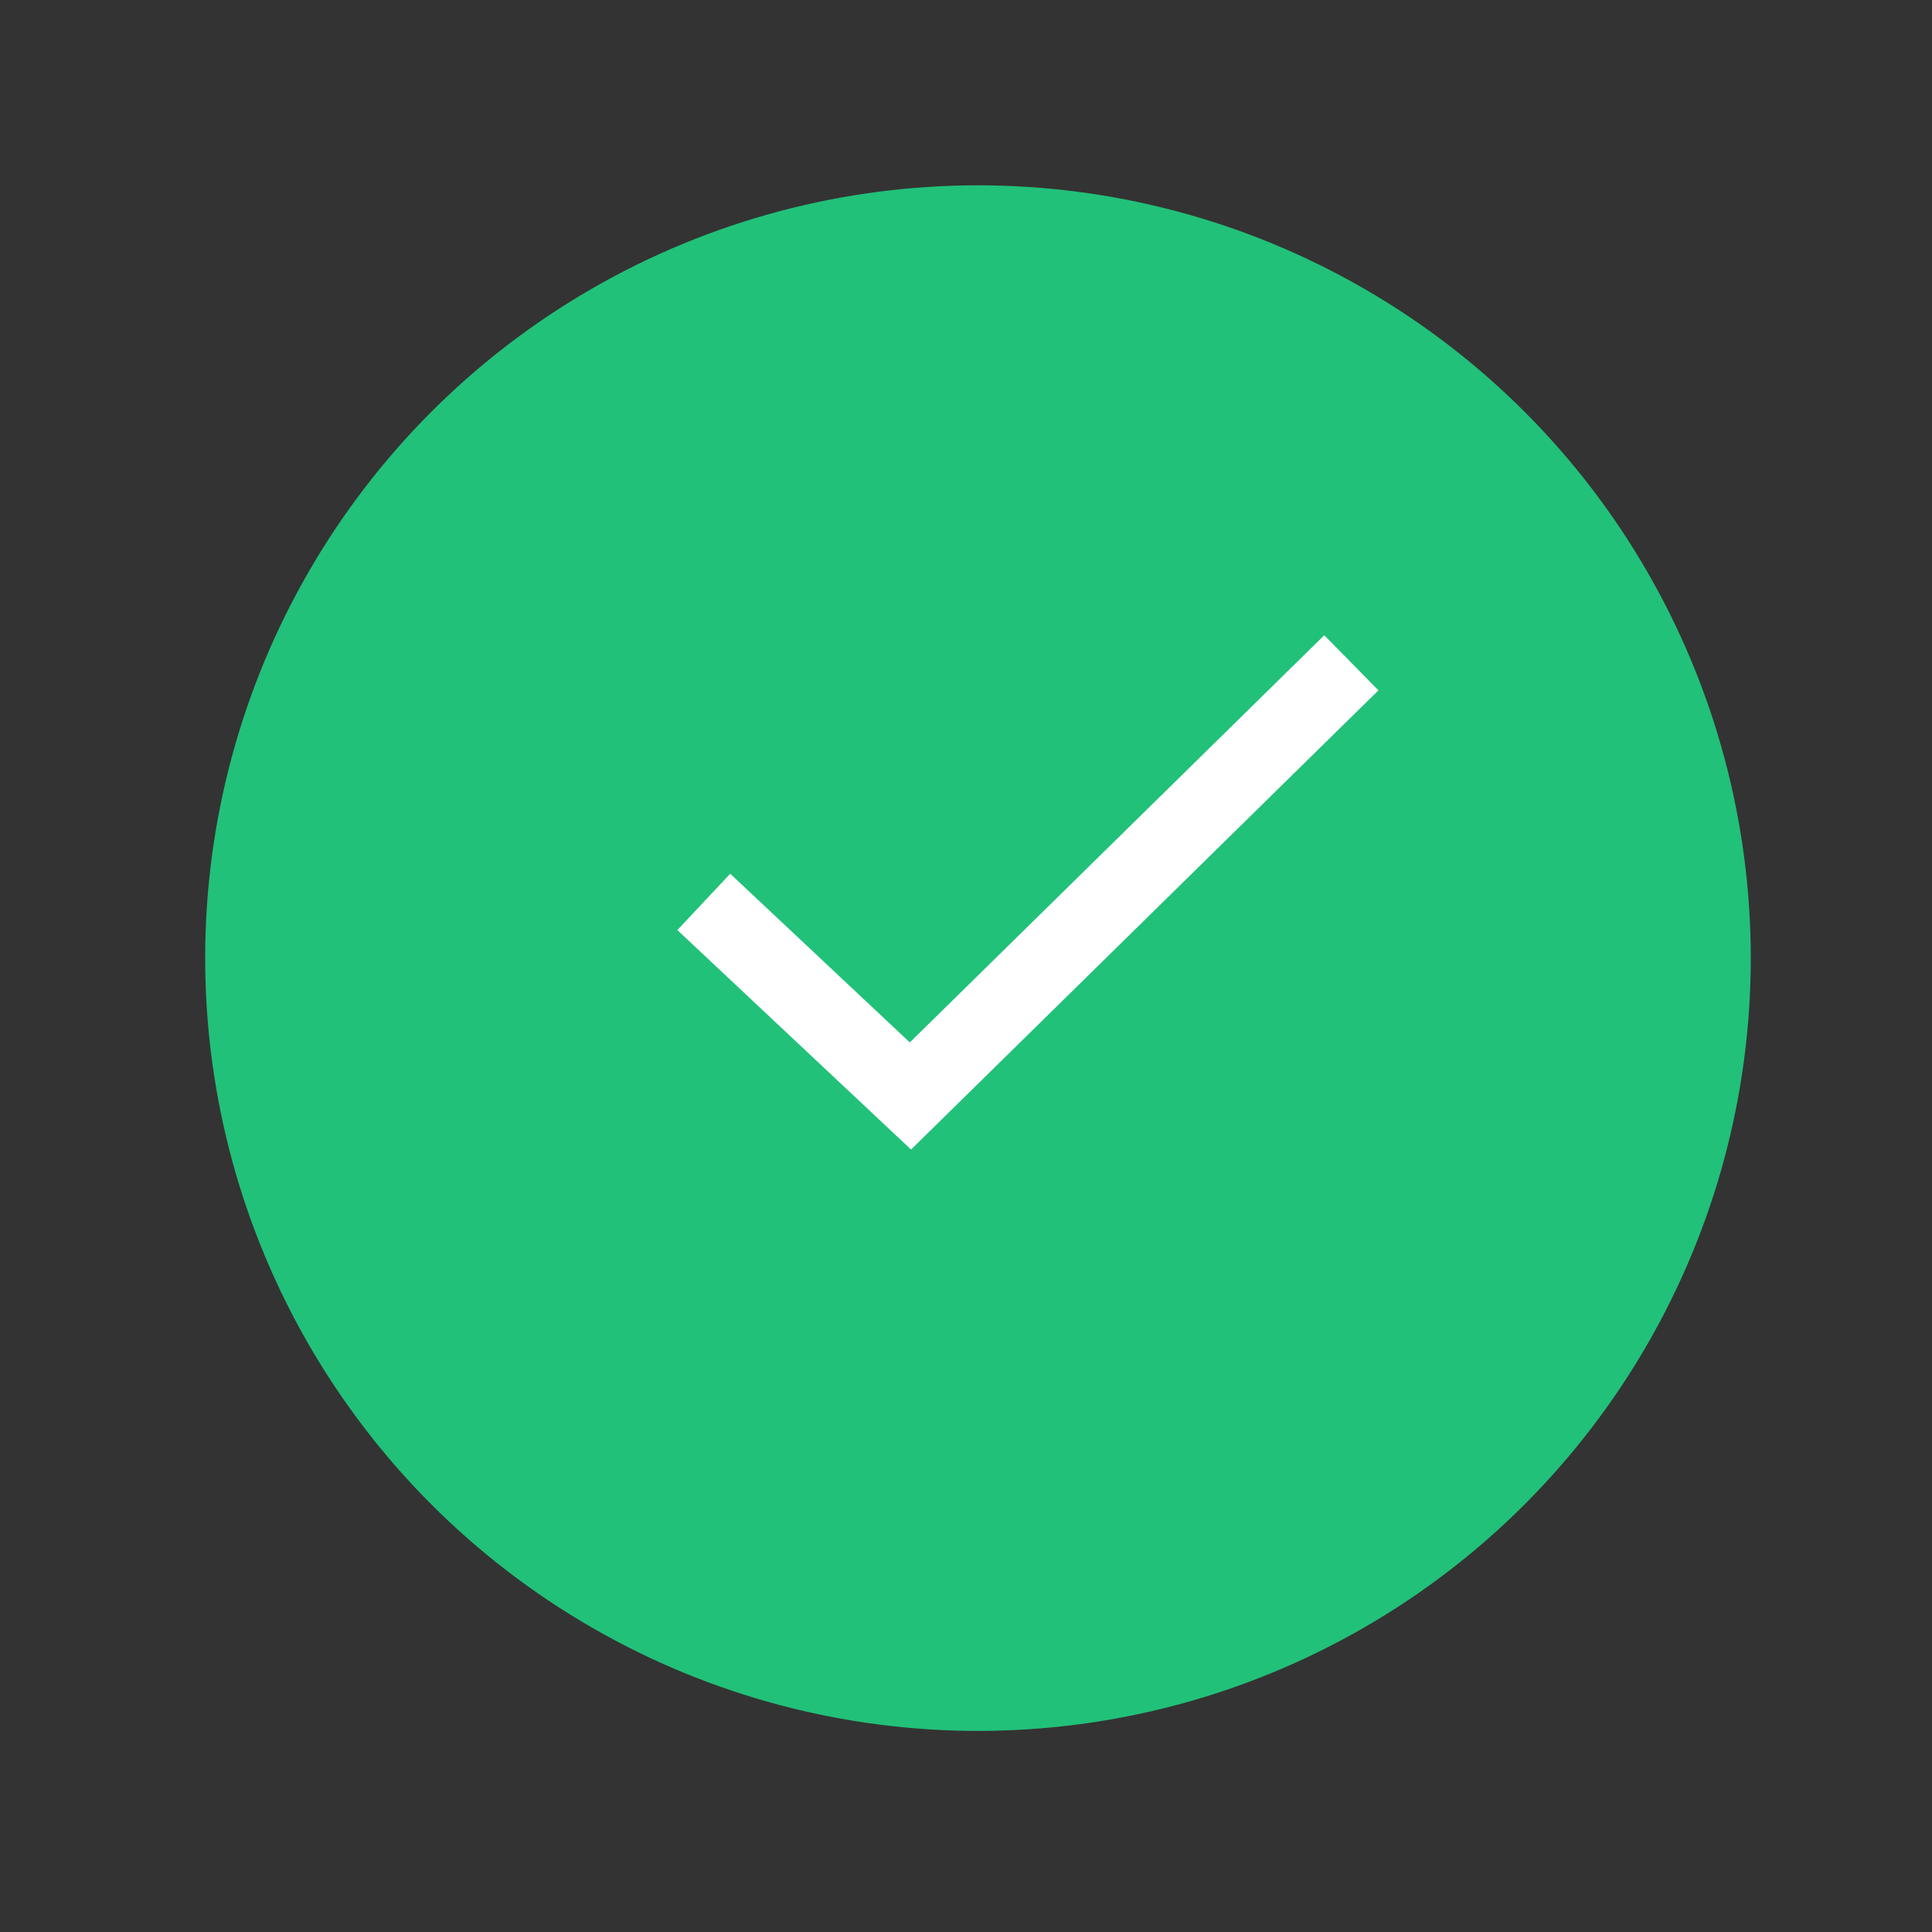 <svg width="25" height="25" viewBox="0 0 25 25" fill="none" xmlns="http://www.w3.org/2000/svg">
<rect x="0" y="0" width="25" height="25" fill="#333333" stroke="none"/>
<circle cx="12.655" cy="12.398" r="10" fill="#21C179"/>
<path fill-rule="evenodd" clip-rule="evenodd" d="M17.837 8.933L11.789 14.875L8.765 12.035L9.449 11.306L11.773 13.489L17.136 8.22L17.837 8.933Z" fill="white"/>
</svg>
